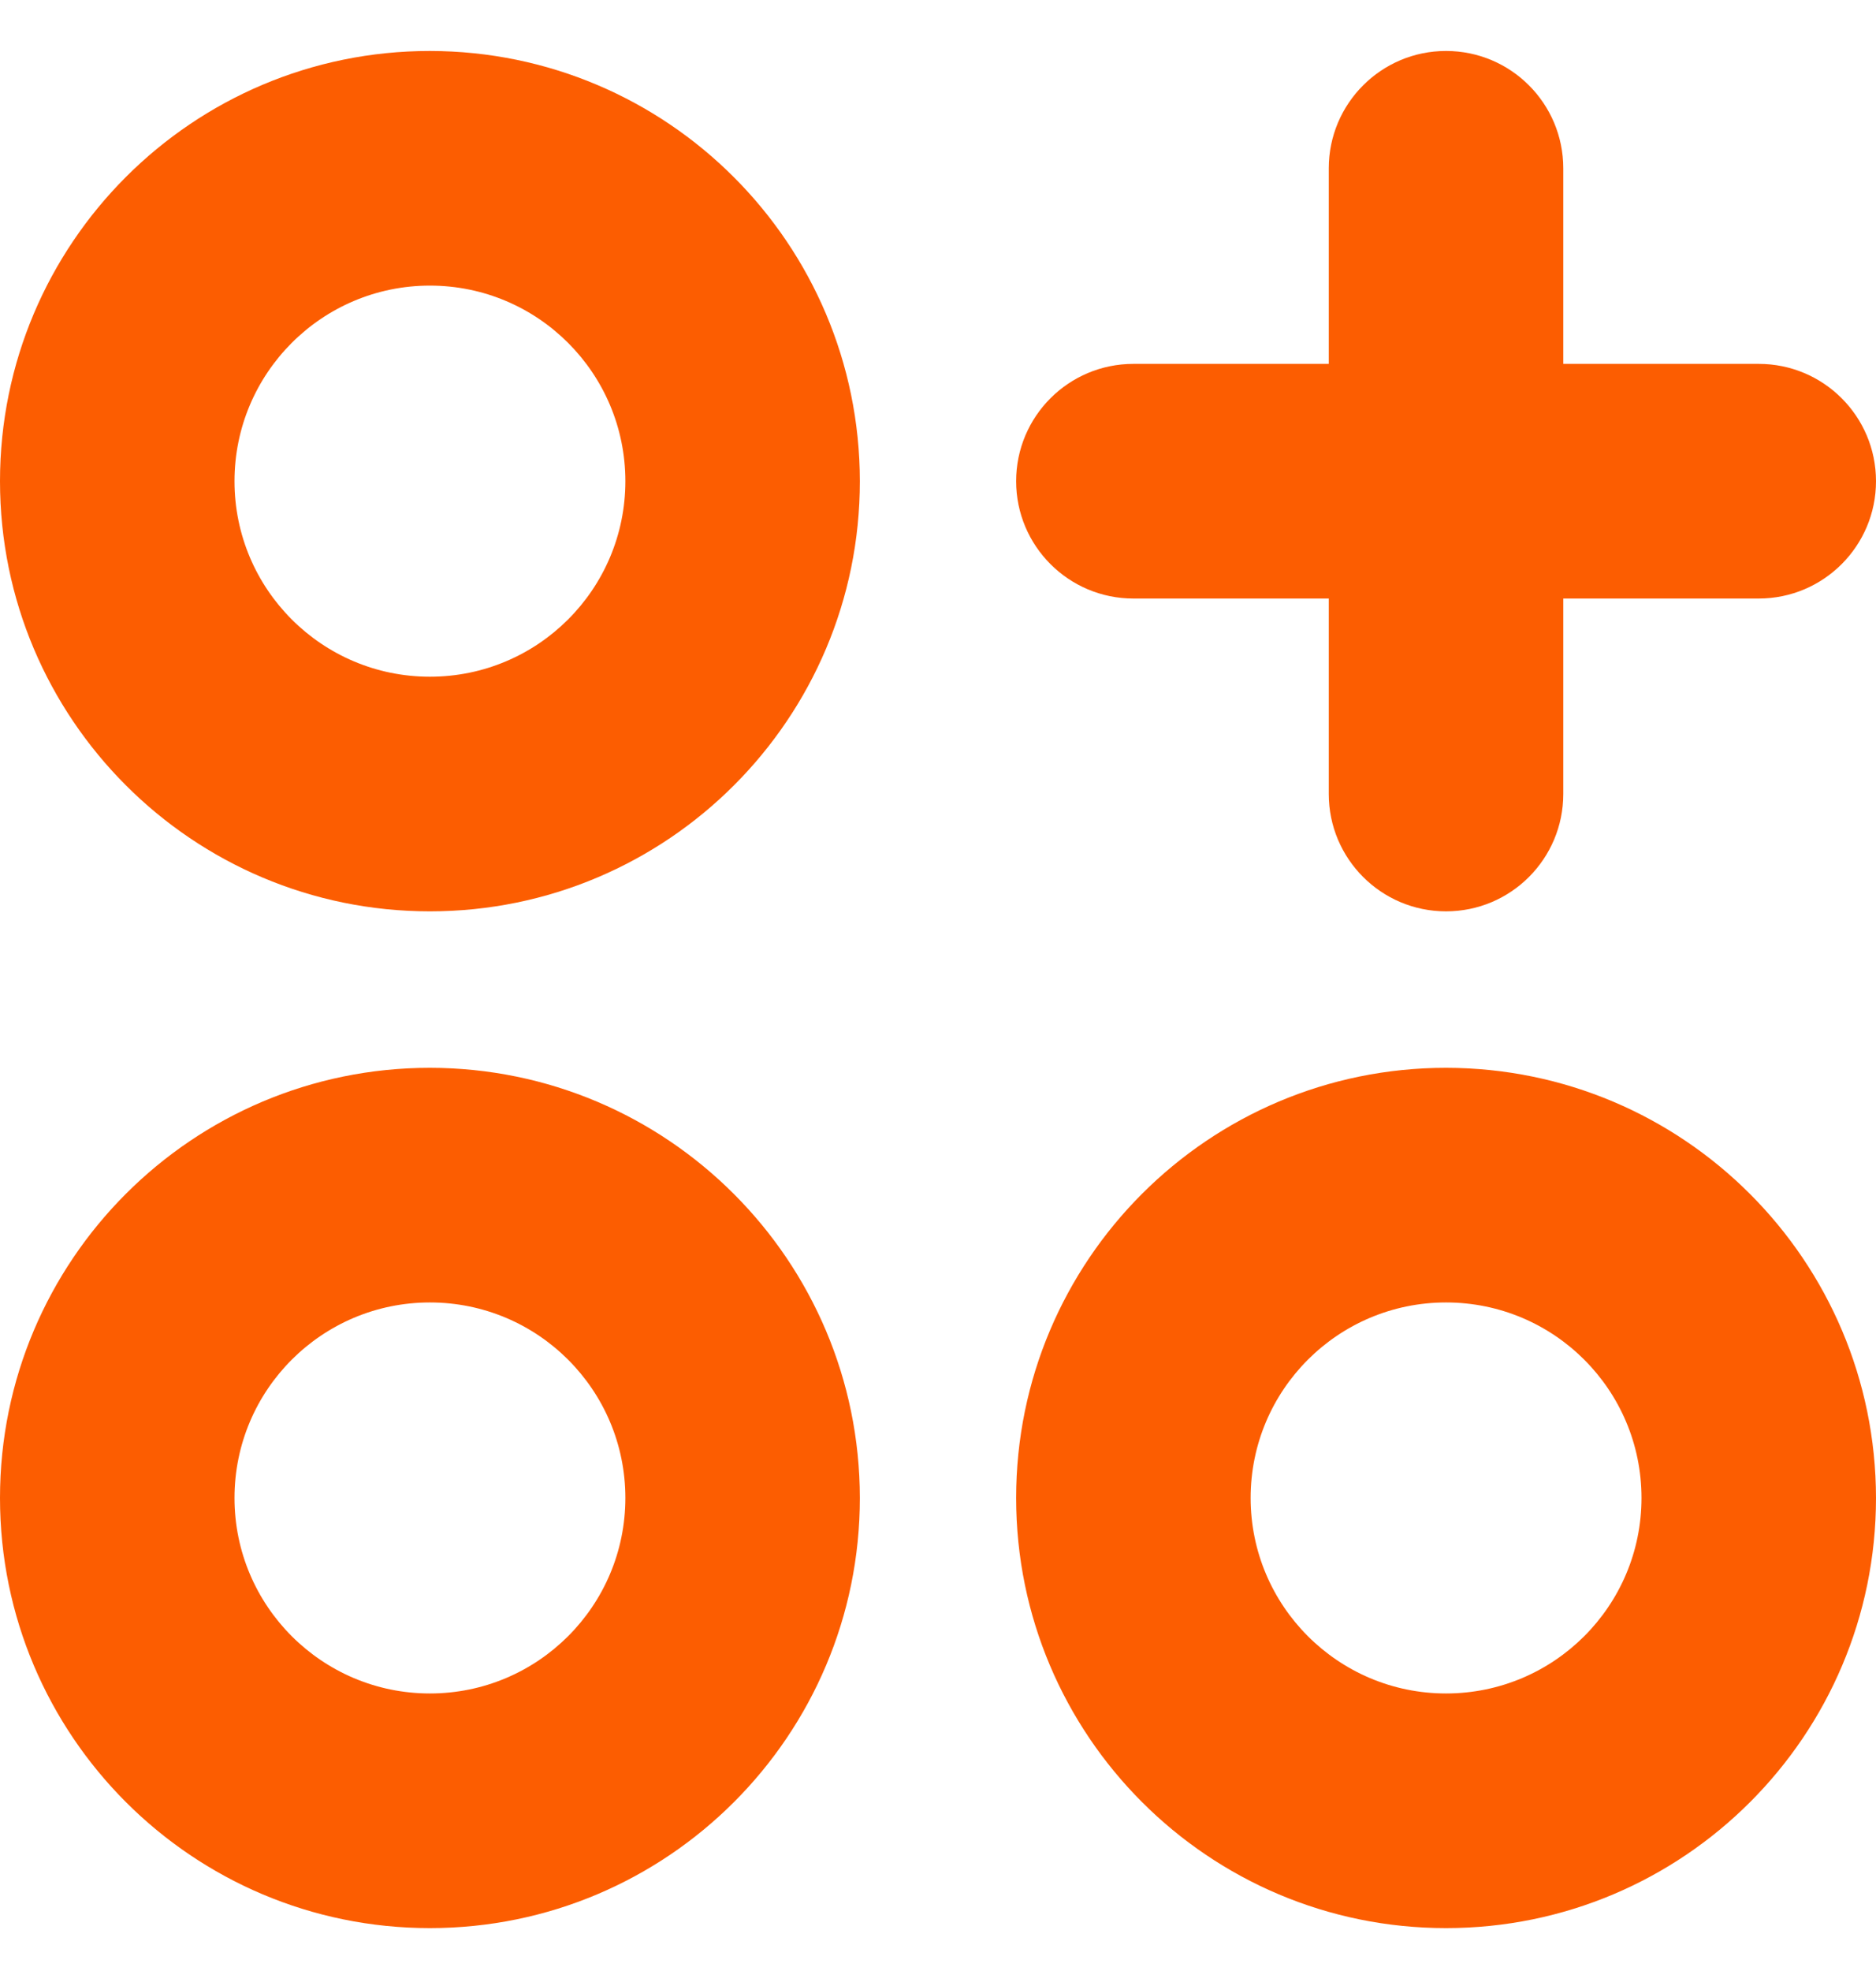 <svg width="20" height="21" viewBox="0 0 20 21" fill="none" xmlns="http://www.w3.org/2000/svg">
<g clip-path="url(#clip0_5953_13690)">
<path d="M12.083 6.377H14.166V8.46C14.166 9.15 14.726 9.71 15.416 9.71C16.107 9.71 16.666 9.15 16.666 8.46V6.377H18.75C19.44 6.377 20 5.817 20 5.127C20 4.436 19.44 3.877 18.75 3.877H16.666V1.793C16.666 1.103 16.107 0.543 15.416 0.543C14.726 0.543 14.166 1.103 14.166 1.793V3.877H12.083C11.393 3.877 10.833 4.436 10.833 5.127C10.833 5.817 11.393 6.377 12.083 6.377Z" fill="#FC5D01"/>
<path d="M4.583 0.543C2.052 0.543 0 2.595 0 5.127C0 7.658 2.052 9.71 4.583 9.71C7.115 9.71 9.167 7.658 9.167 5.127C9.164 2.596 7.114 0.546 4.583 0.543ZM4.583 7.21C3.433 7.21 2.5 6.277 2.5 5.127C2.5 3.976 3.433 3.043 4.583 3.043C5.734 3.043 6.667 3.976 6.667 5.127C6.667 6.277 5.734 7.21 4.583 7.21Z" fill="#FC5D01"/>
<path d="M4.583 11.377C2.052 11.377 0 13.429 0 15.96C0 18.491 2.052 20.543 4.583 20.543C7.115 20.543 9.167 18.491 9.167 15.96C9.164 13.43 7.114 11.379 4.583 11.377ZM4.583 18.043C3.433 18.043 2.5 17.11 2.5 15.96C2.5 14.809 3.433 13.877 4.583 13.877C5.734 13.877 6.667 14.809 6.667 15.96C6.667 17.11 5.734 18.043 4.583 18.043Z" fill="#FC5D01"/>
<path d="M15.416 11.377C12.885 11.377 10.833 13.429 10.833 15.96C10.833 18.491 12.885 20.543 15.416 20.543C17.948 20.543 20 18.491 20 15.96C19.997 13.43 17.947 11.379 15.416 11.377ZM15.416 18.043C14.266 18.043 13.333 17.11 13.333 15.96C13.333 14.809 14.266 13.877 15.416 13.877C16.567 13.877 17.5 14.809 17.5 15.96C17.5 17.11 16.567 18.043 15.416 18.043Z" fill="#FC5D01"/>
</g>
<defs>
<clipPath id="clip0_5953_13690">
<rect width="20" height="20" fill="white" transform="translate(0 0.543)"/>
</clipPath>
</defs>
</svg>
